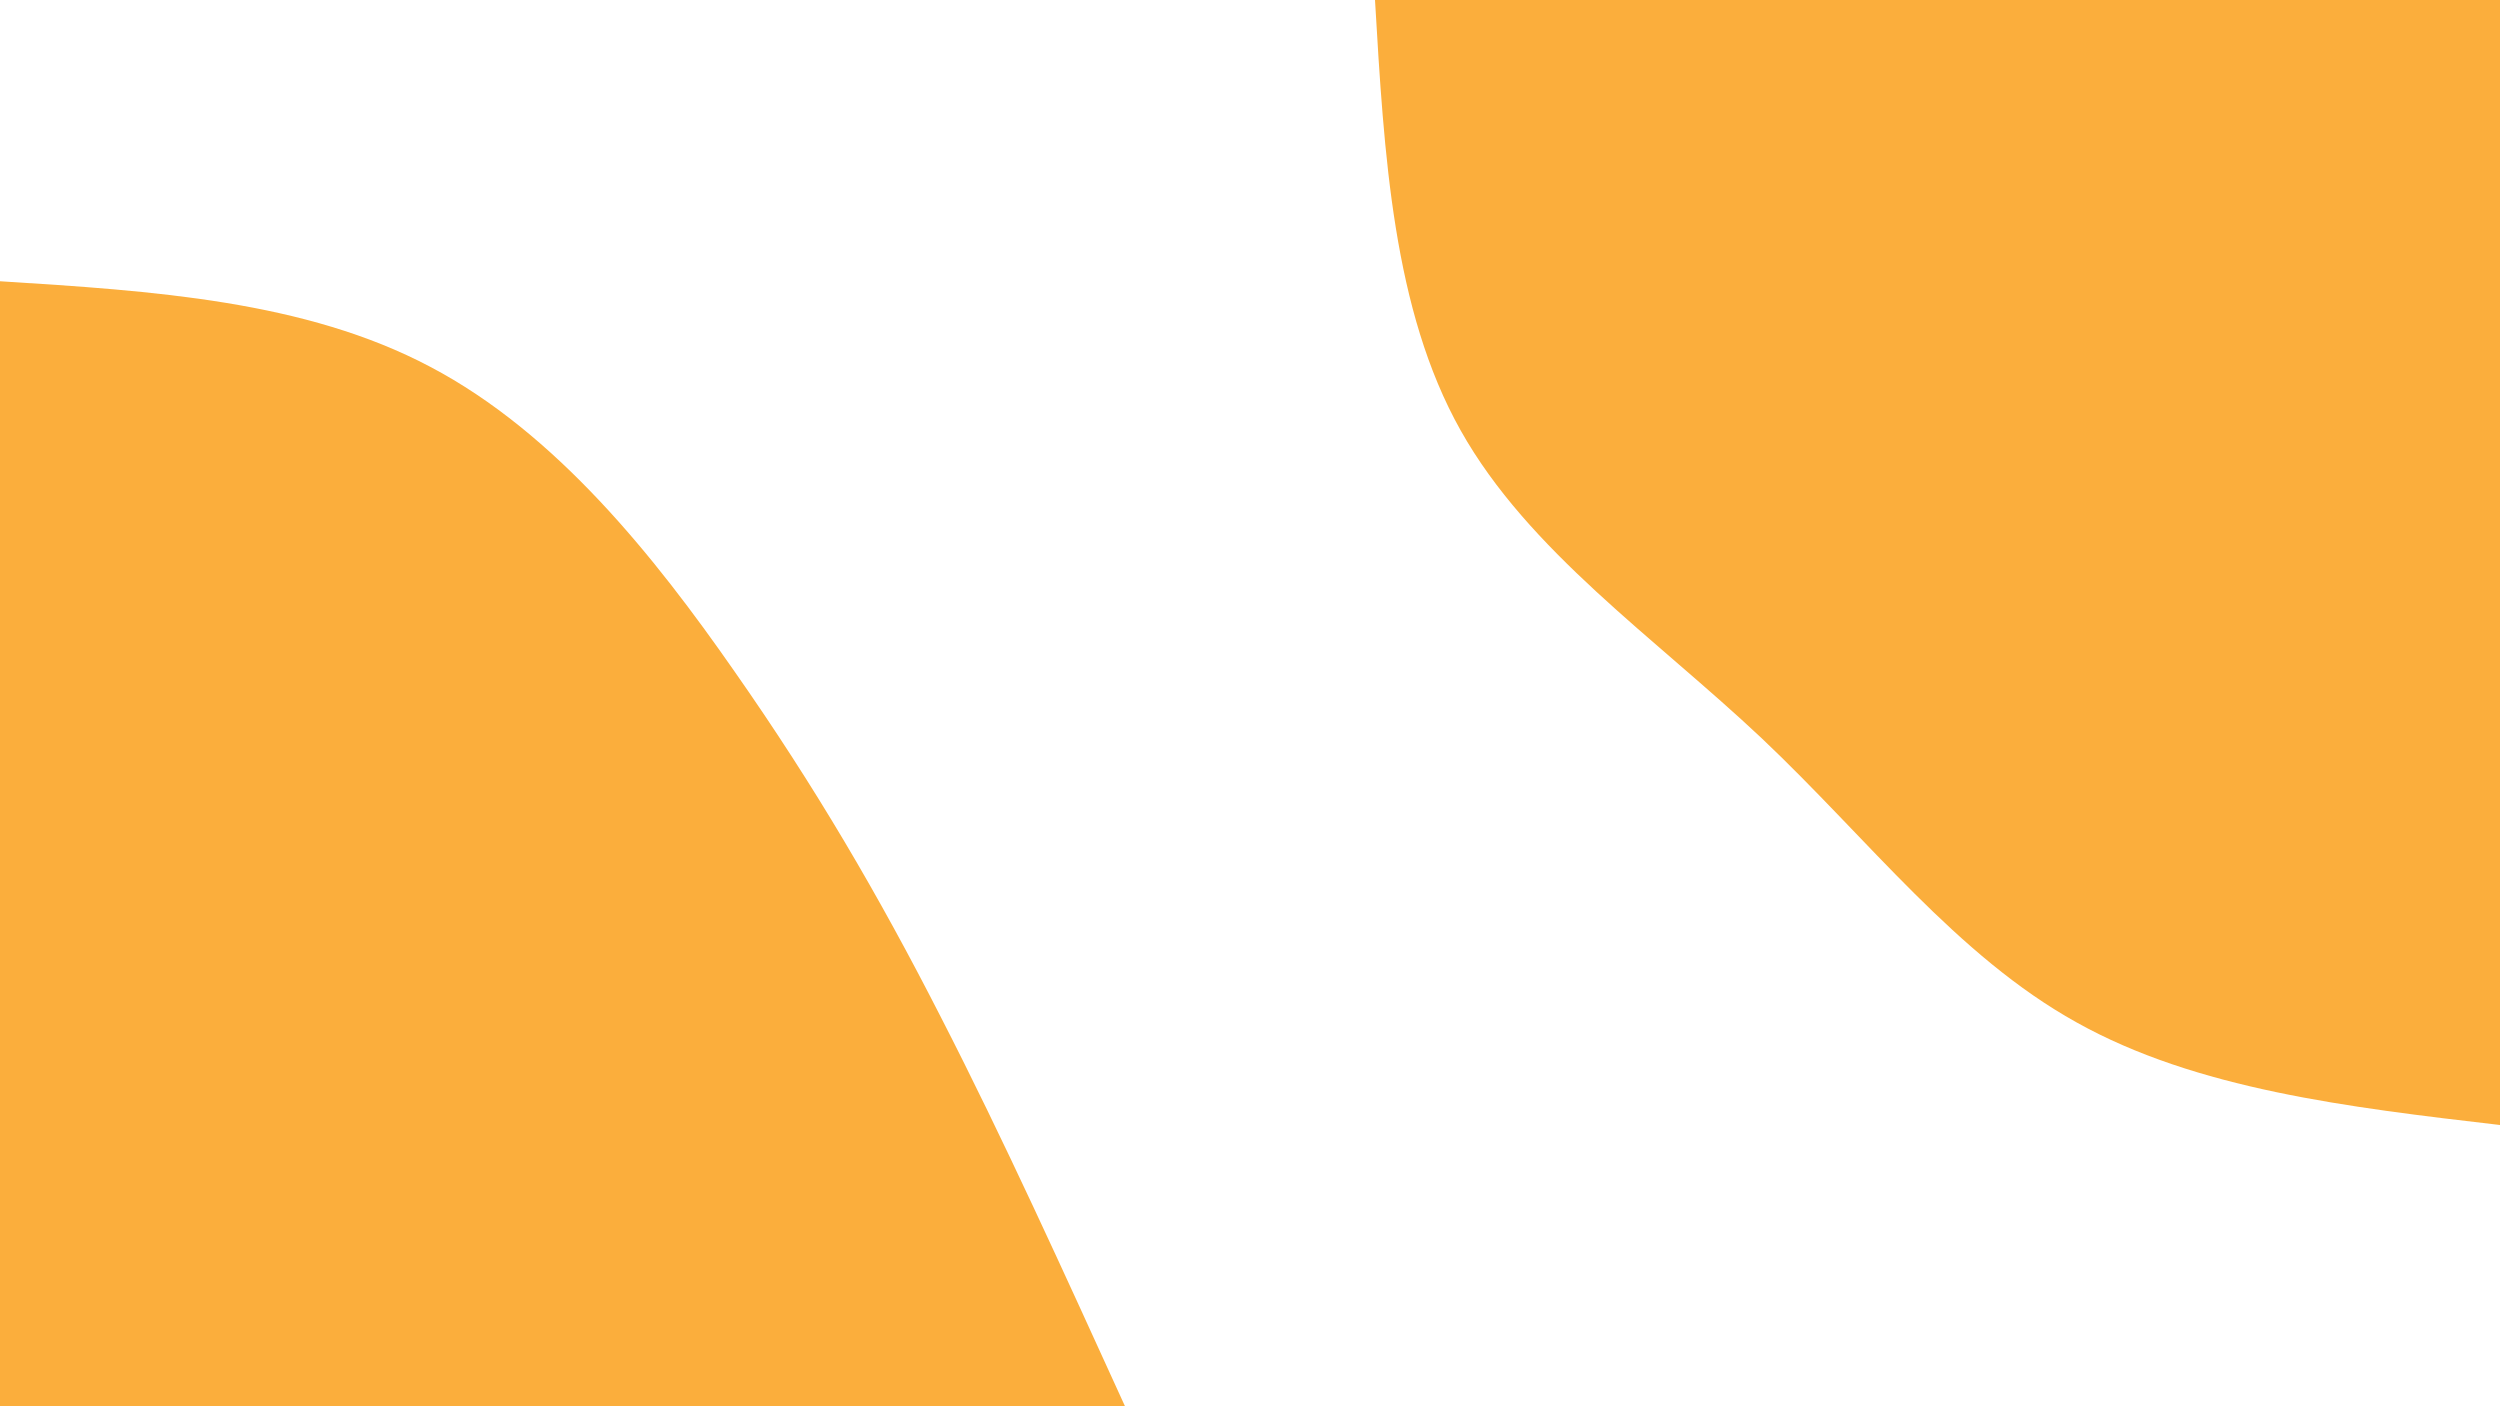 <svg id="visual" viewBox="0 0 960 540" width="960" height="540" xmlns="http://www.w3.org/2000/svg" xmlns:xlink="http://www.w3.org/1999/xlink" version="1.1"><rect x="0" y="0" width="960" height="540" fill="#ffffff"></rect><defs><linearGradient id="grad1_0" x1="43.8%" y1="0%" x2="100%" y2="100%"><stop offset="14.444%" stop-color="#ffffff" stop-opacity="1"></stop><stop offset="85.556%" stop-color="#ffffff" stop-opacity="1"></stop></linearGradient></defs><defs><linearGradient id="grad2_0" x1="0%" y1="0%" x2="56.3%" y2="100%"><stop offset="14.444%" stop-color="#ffffff" stop-opacity="1"></stop><stop offset="85.556%" stop-color="#ffffff" stop-opacity="1"></stop></linearGradient></defs><g transform="translate(960, 0)"><path d="M0 432C-58.3 425.2 -116.6 418.3 -162.6 392.6C-208.7 367 -242.4 322.4 -283.5 283.5C-324.7 244.7 -373.1 211.6 -399.1 165.3C-425.1 119 -428.5 59.5 -432 0L0 0Z" fill="#FBAE3C"></path></g><g transform="translate(0, 540)"><path d="M0 -432C58.6 -428.3 117.2 -424.6 165.3 -399.1C213.5 -373.7 251.2 -326.5 282.1 -282.1C313.1 -237.8 337.4 -196.2 361.2 -149.6C385.1 -103.1 408.5 -51.5 432 0L0 0Z" fill="#FBAE3C"></path></g></svg>